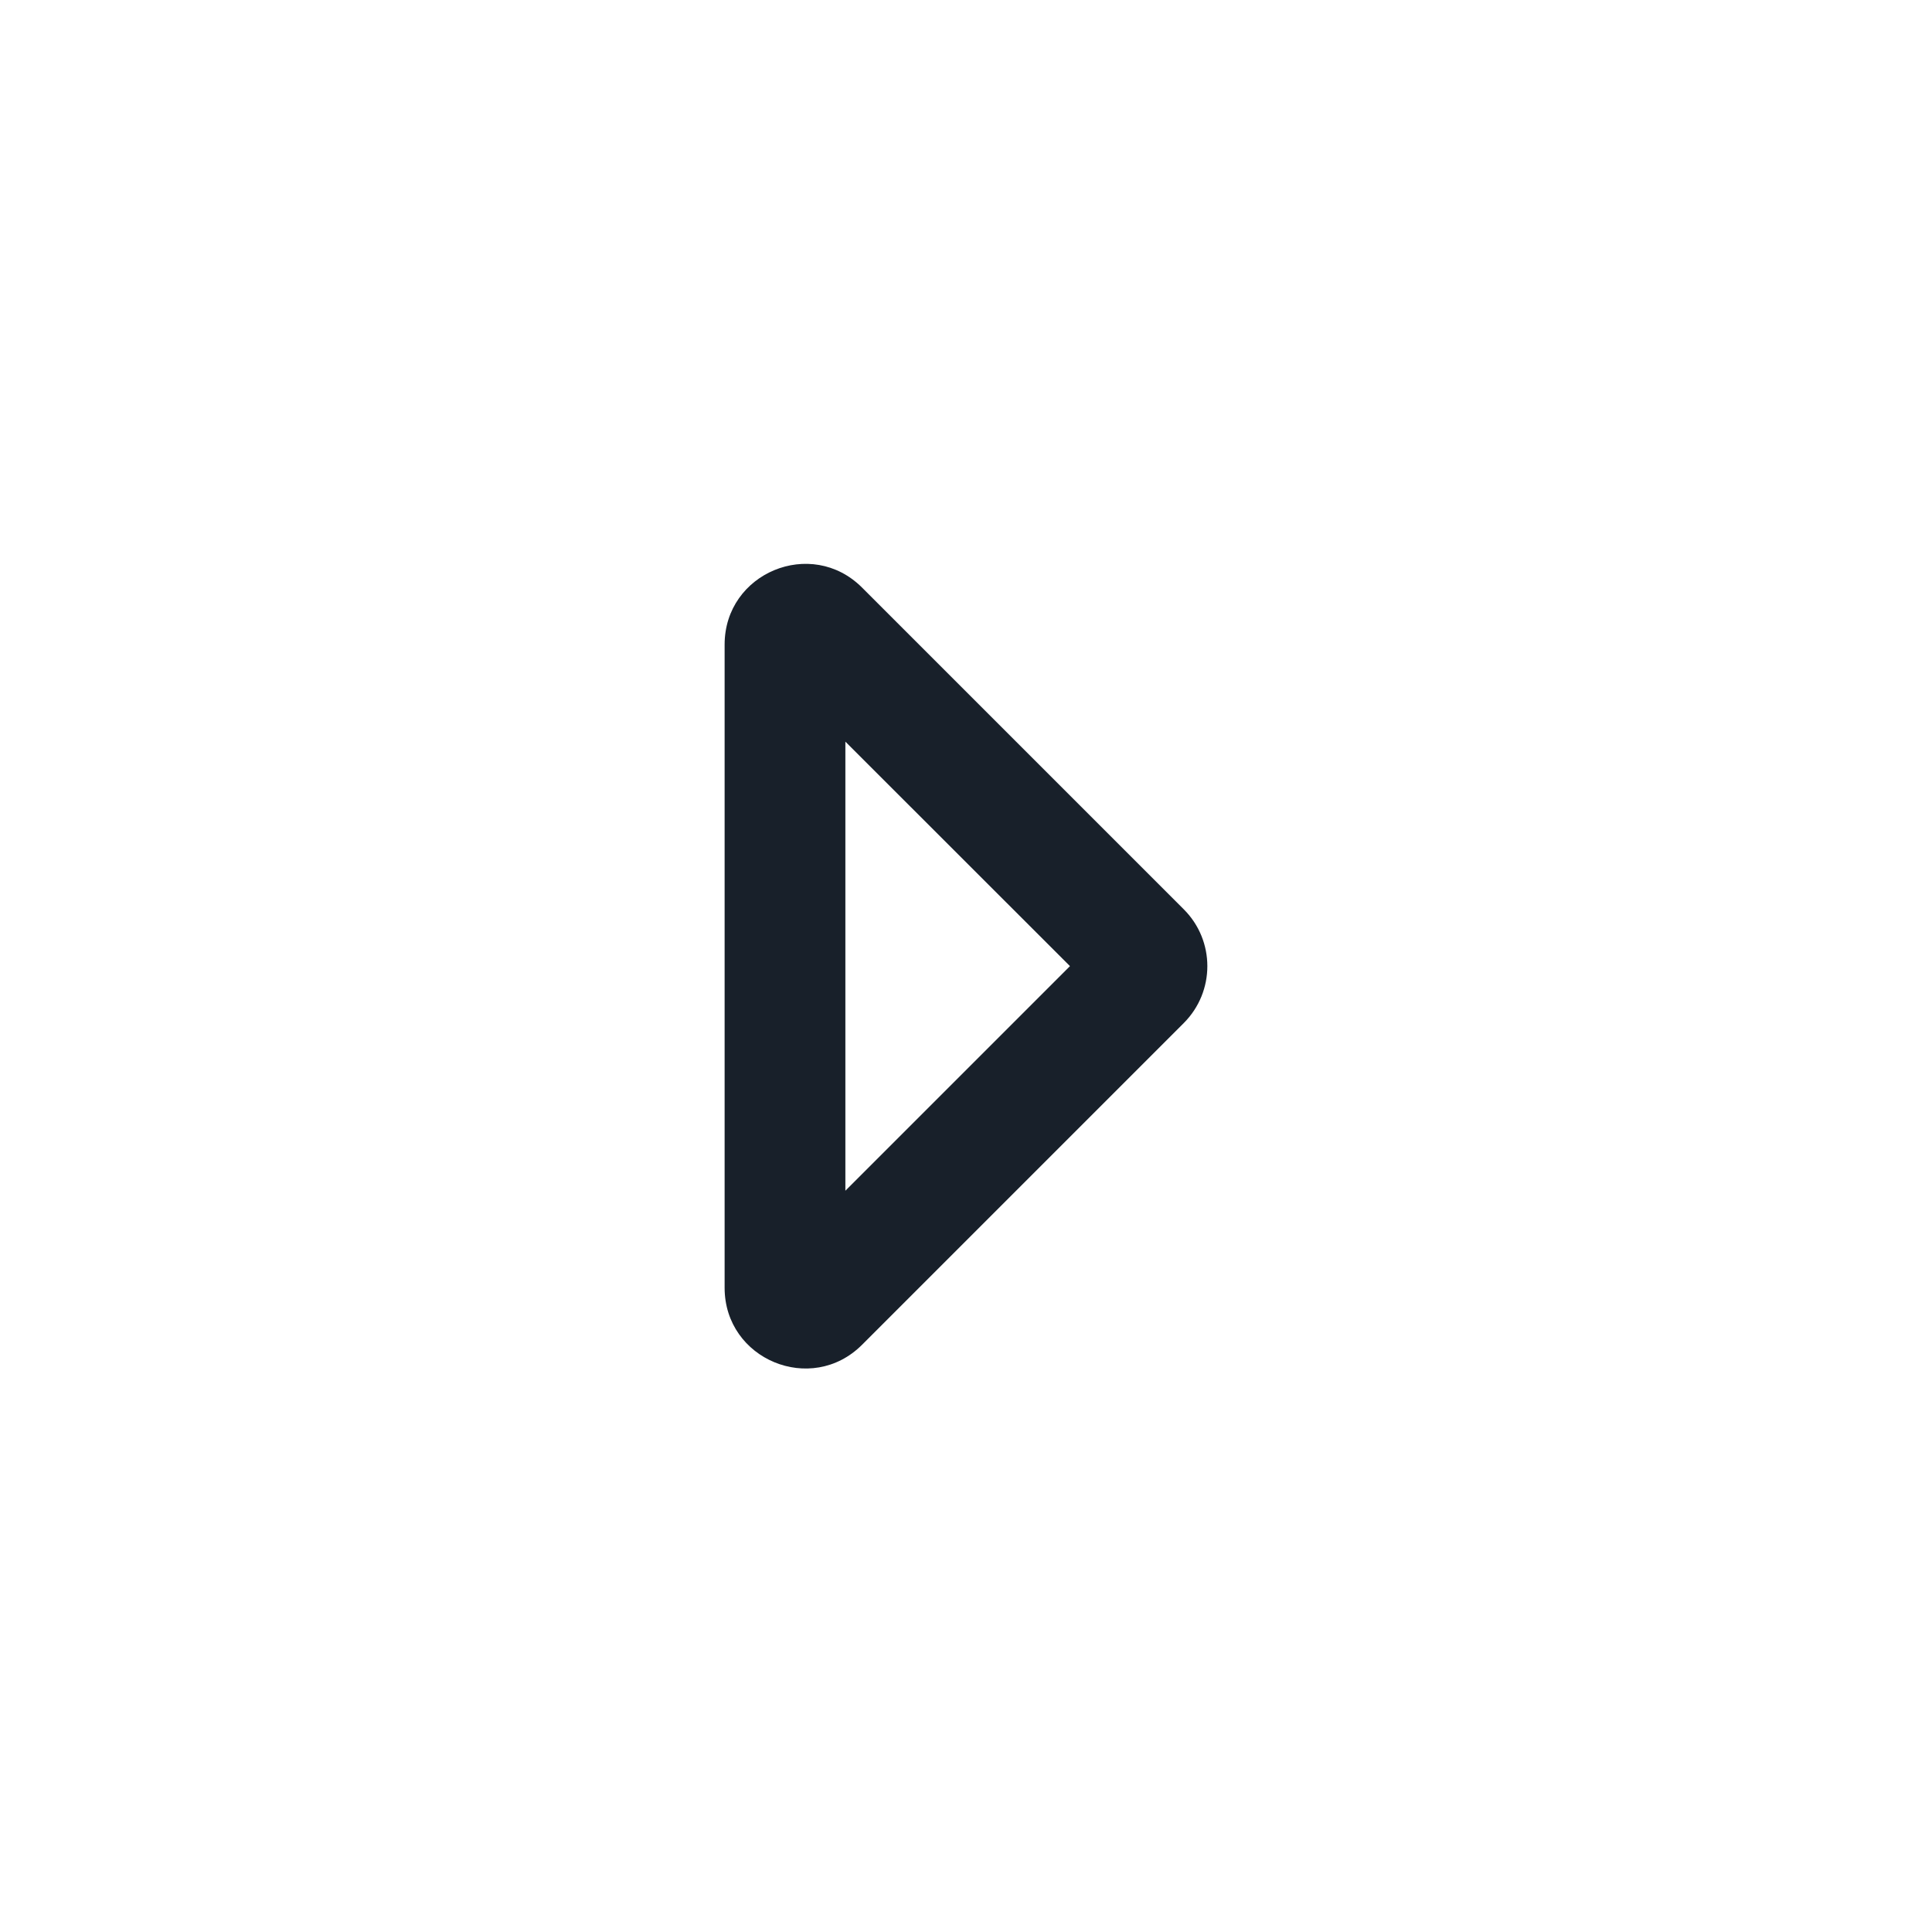 <svg width="16" height="16" viewBox="0 0 16 16" fill="none" xmlns="http://www.w3.org/2000/svg">
<path fill-rule="evenodd" clip-rule="evenodd" d="M7.139 4.866L9.803 7.53C10.064 7.79 10.064 8.212 9.803 8.473L7.139 11.137C6.719 11.557 6.001 11.259 6.001 10.665L6.001 5.338C6.001 4.744 6.719 4.446 7.139 4.866ZM8.861 8.001L7.001 6.142L7.001 9.861L8.861 8.001Z" fill="#18202A"/>
</svg>
